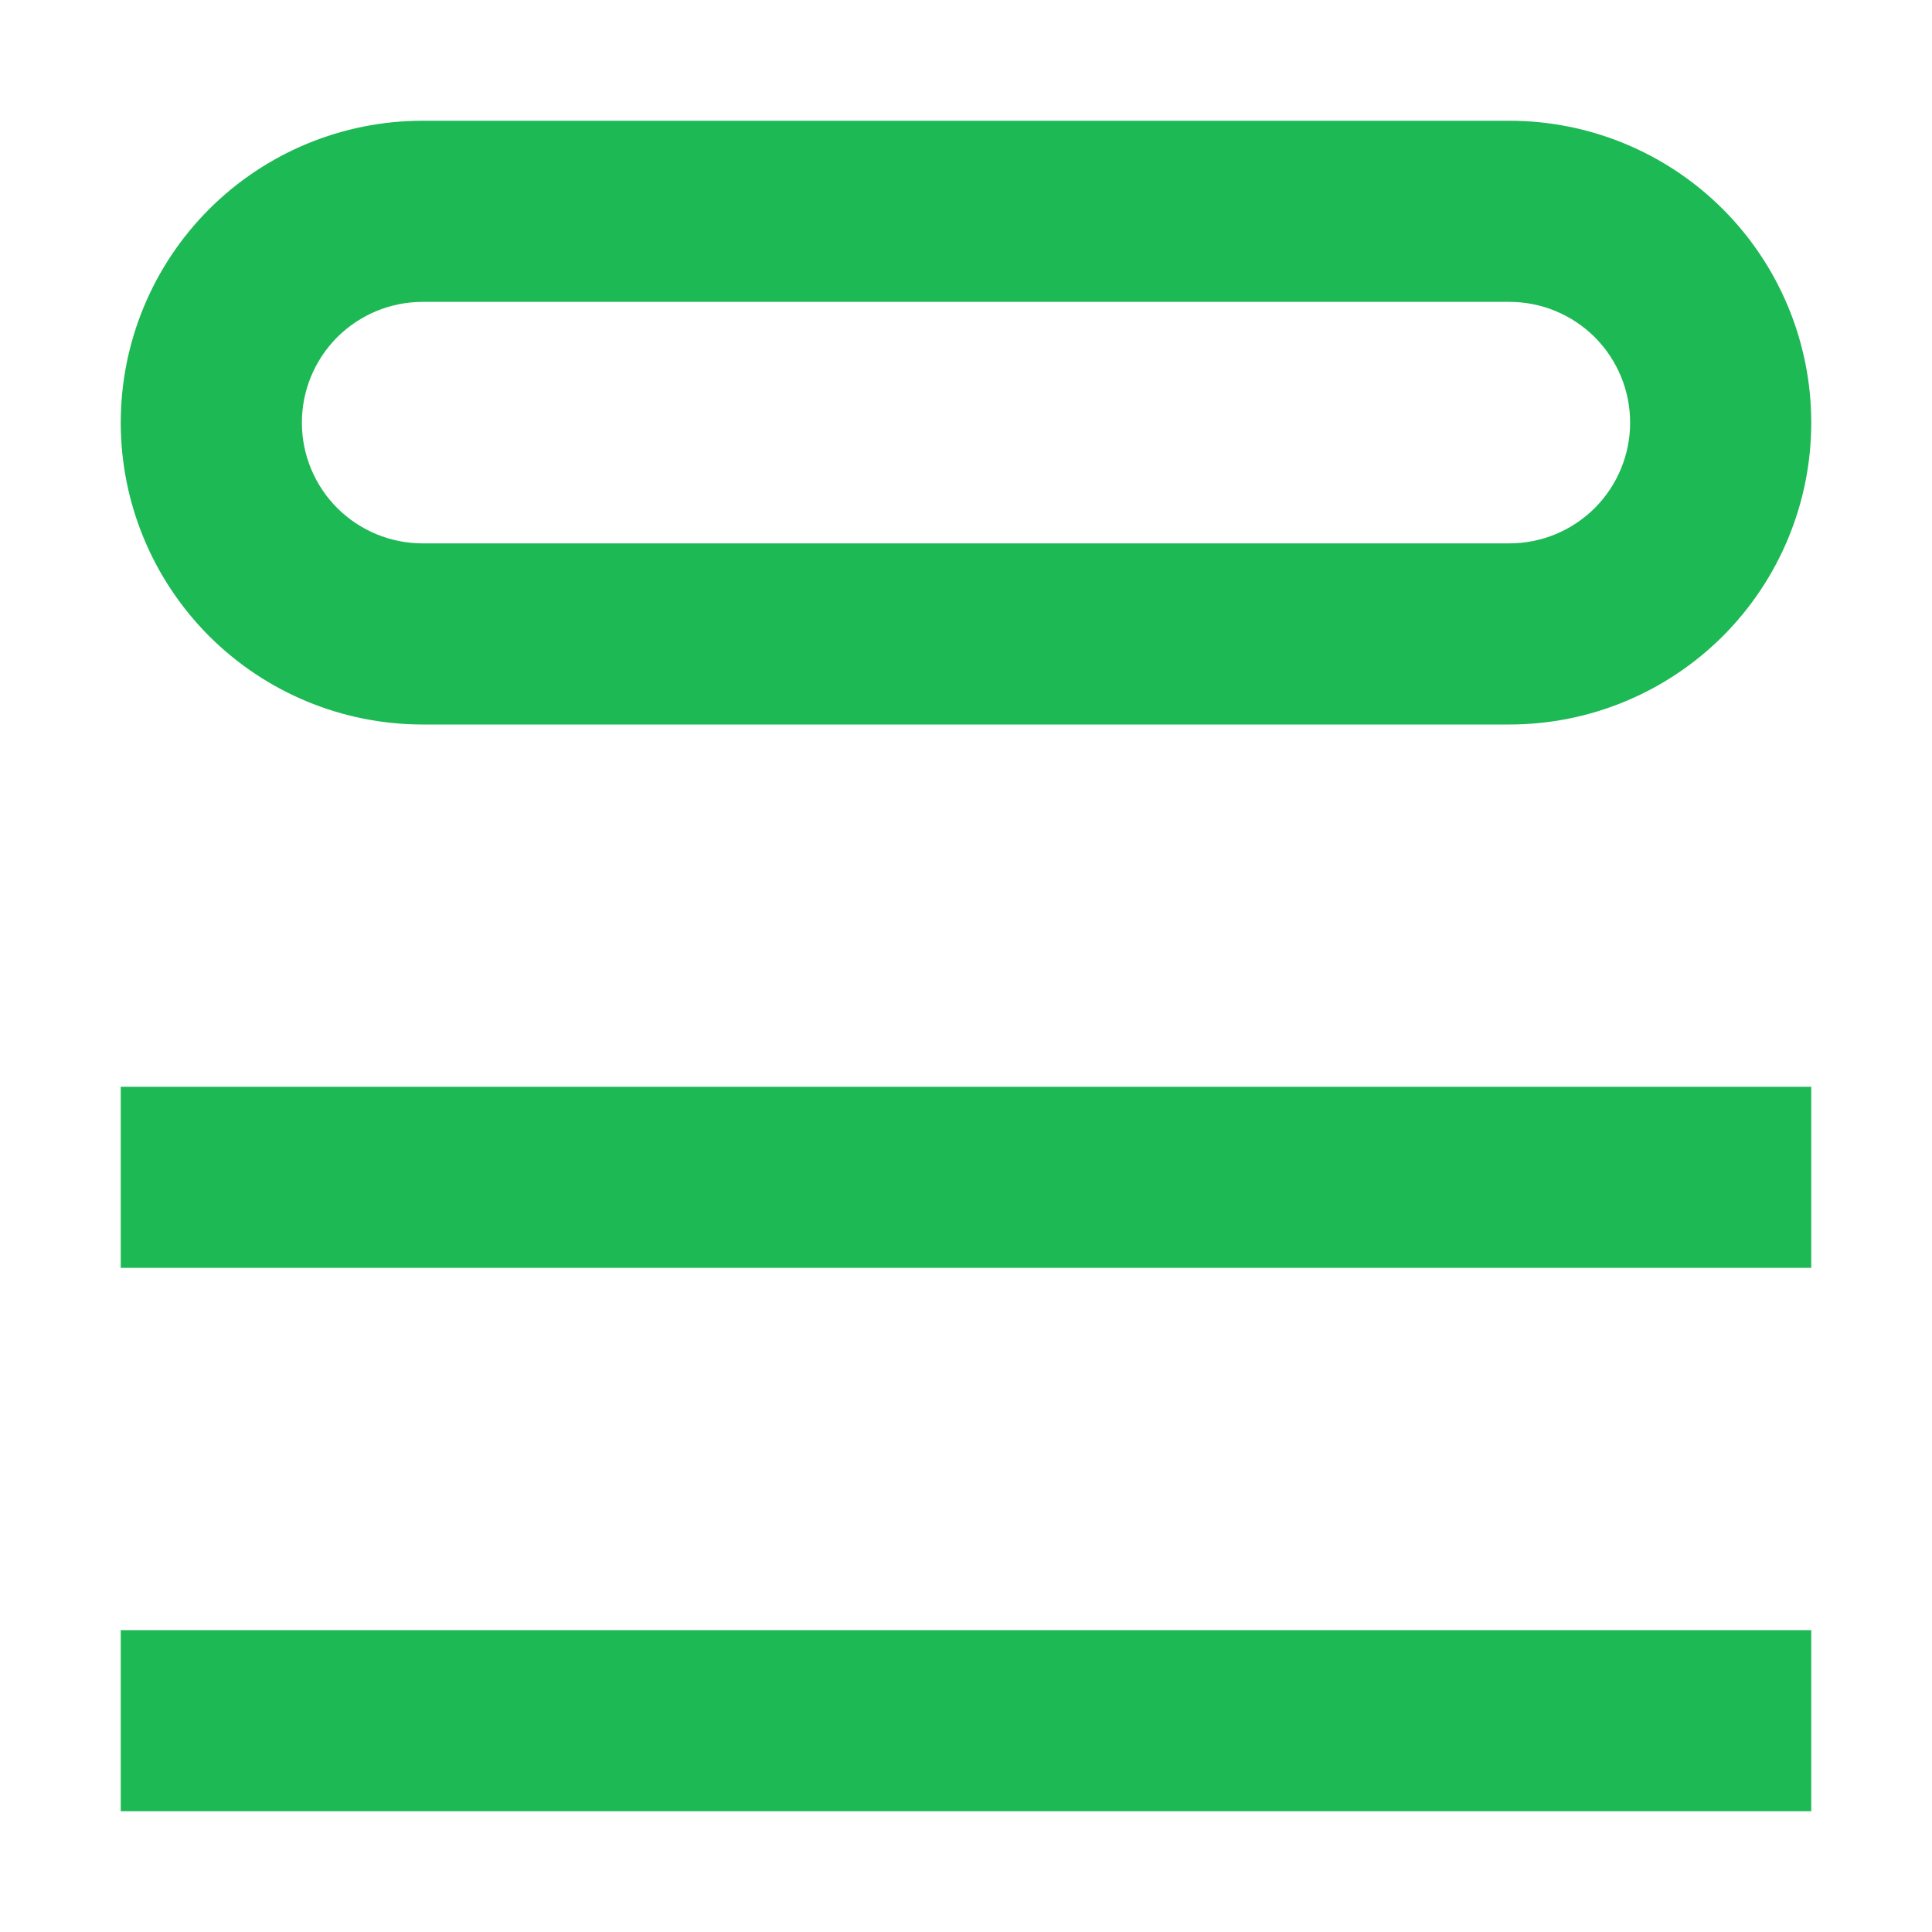 <svg width="24" height="24" viewBox="0 0 24 24" fill="none" xmlns="http://www.w3.org/2000/svg">
<path d="M22.5 22.5H1.5V20.25H22.5V22.5ZM22.5 15.75H1.5V13.5H22.5V15.75ZM1.5 5.25C1.5 4.255 1.895 3.302 2.598 2.598C3.302 1.895 4.255 1.5 5.25 1.5H18.75C19.745 1.5 20.698 1.895 21.402 2.598C22.105 3.302 22.5 4.255 22.5 5.25C22.5 6.245 22.105 7.198 21.402 7.902C20.698 8.605 19.745 9 18.75 9H5.25C4.255 9 3.302 8.605 2.598 7.902C1.895 7.198 1.5 6.245 1.5 5.25ZM5.25 3.75C4.852 3.75 4.471 3.908 4.189 4.189C3.908 4.471 3.75 4.852 3.75 5.25C3.75 5.648 3.908 6.029 4.189 6.311C4.471 6.592 4.852 6.75 5.25 6.75H18.75C19.148 6.75 19.529 6.592 19.811 6.311C20.092 6.029 20.25 5.648 20.25 5.25C20.25 4.852 20.092 4.471 19.811 4.189C19.529 3.908 19.148 3.75 18.75 3.75H5.25Z" fill="#1DB954"/>
</svg>

